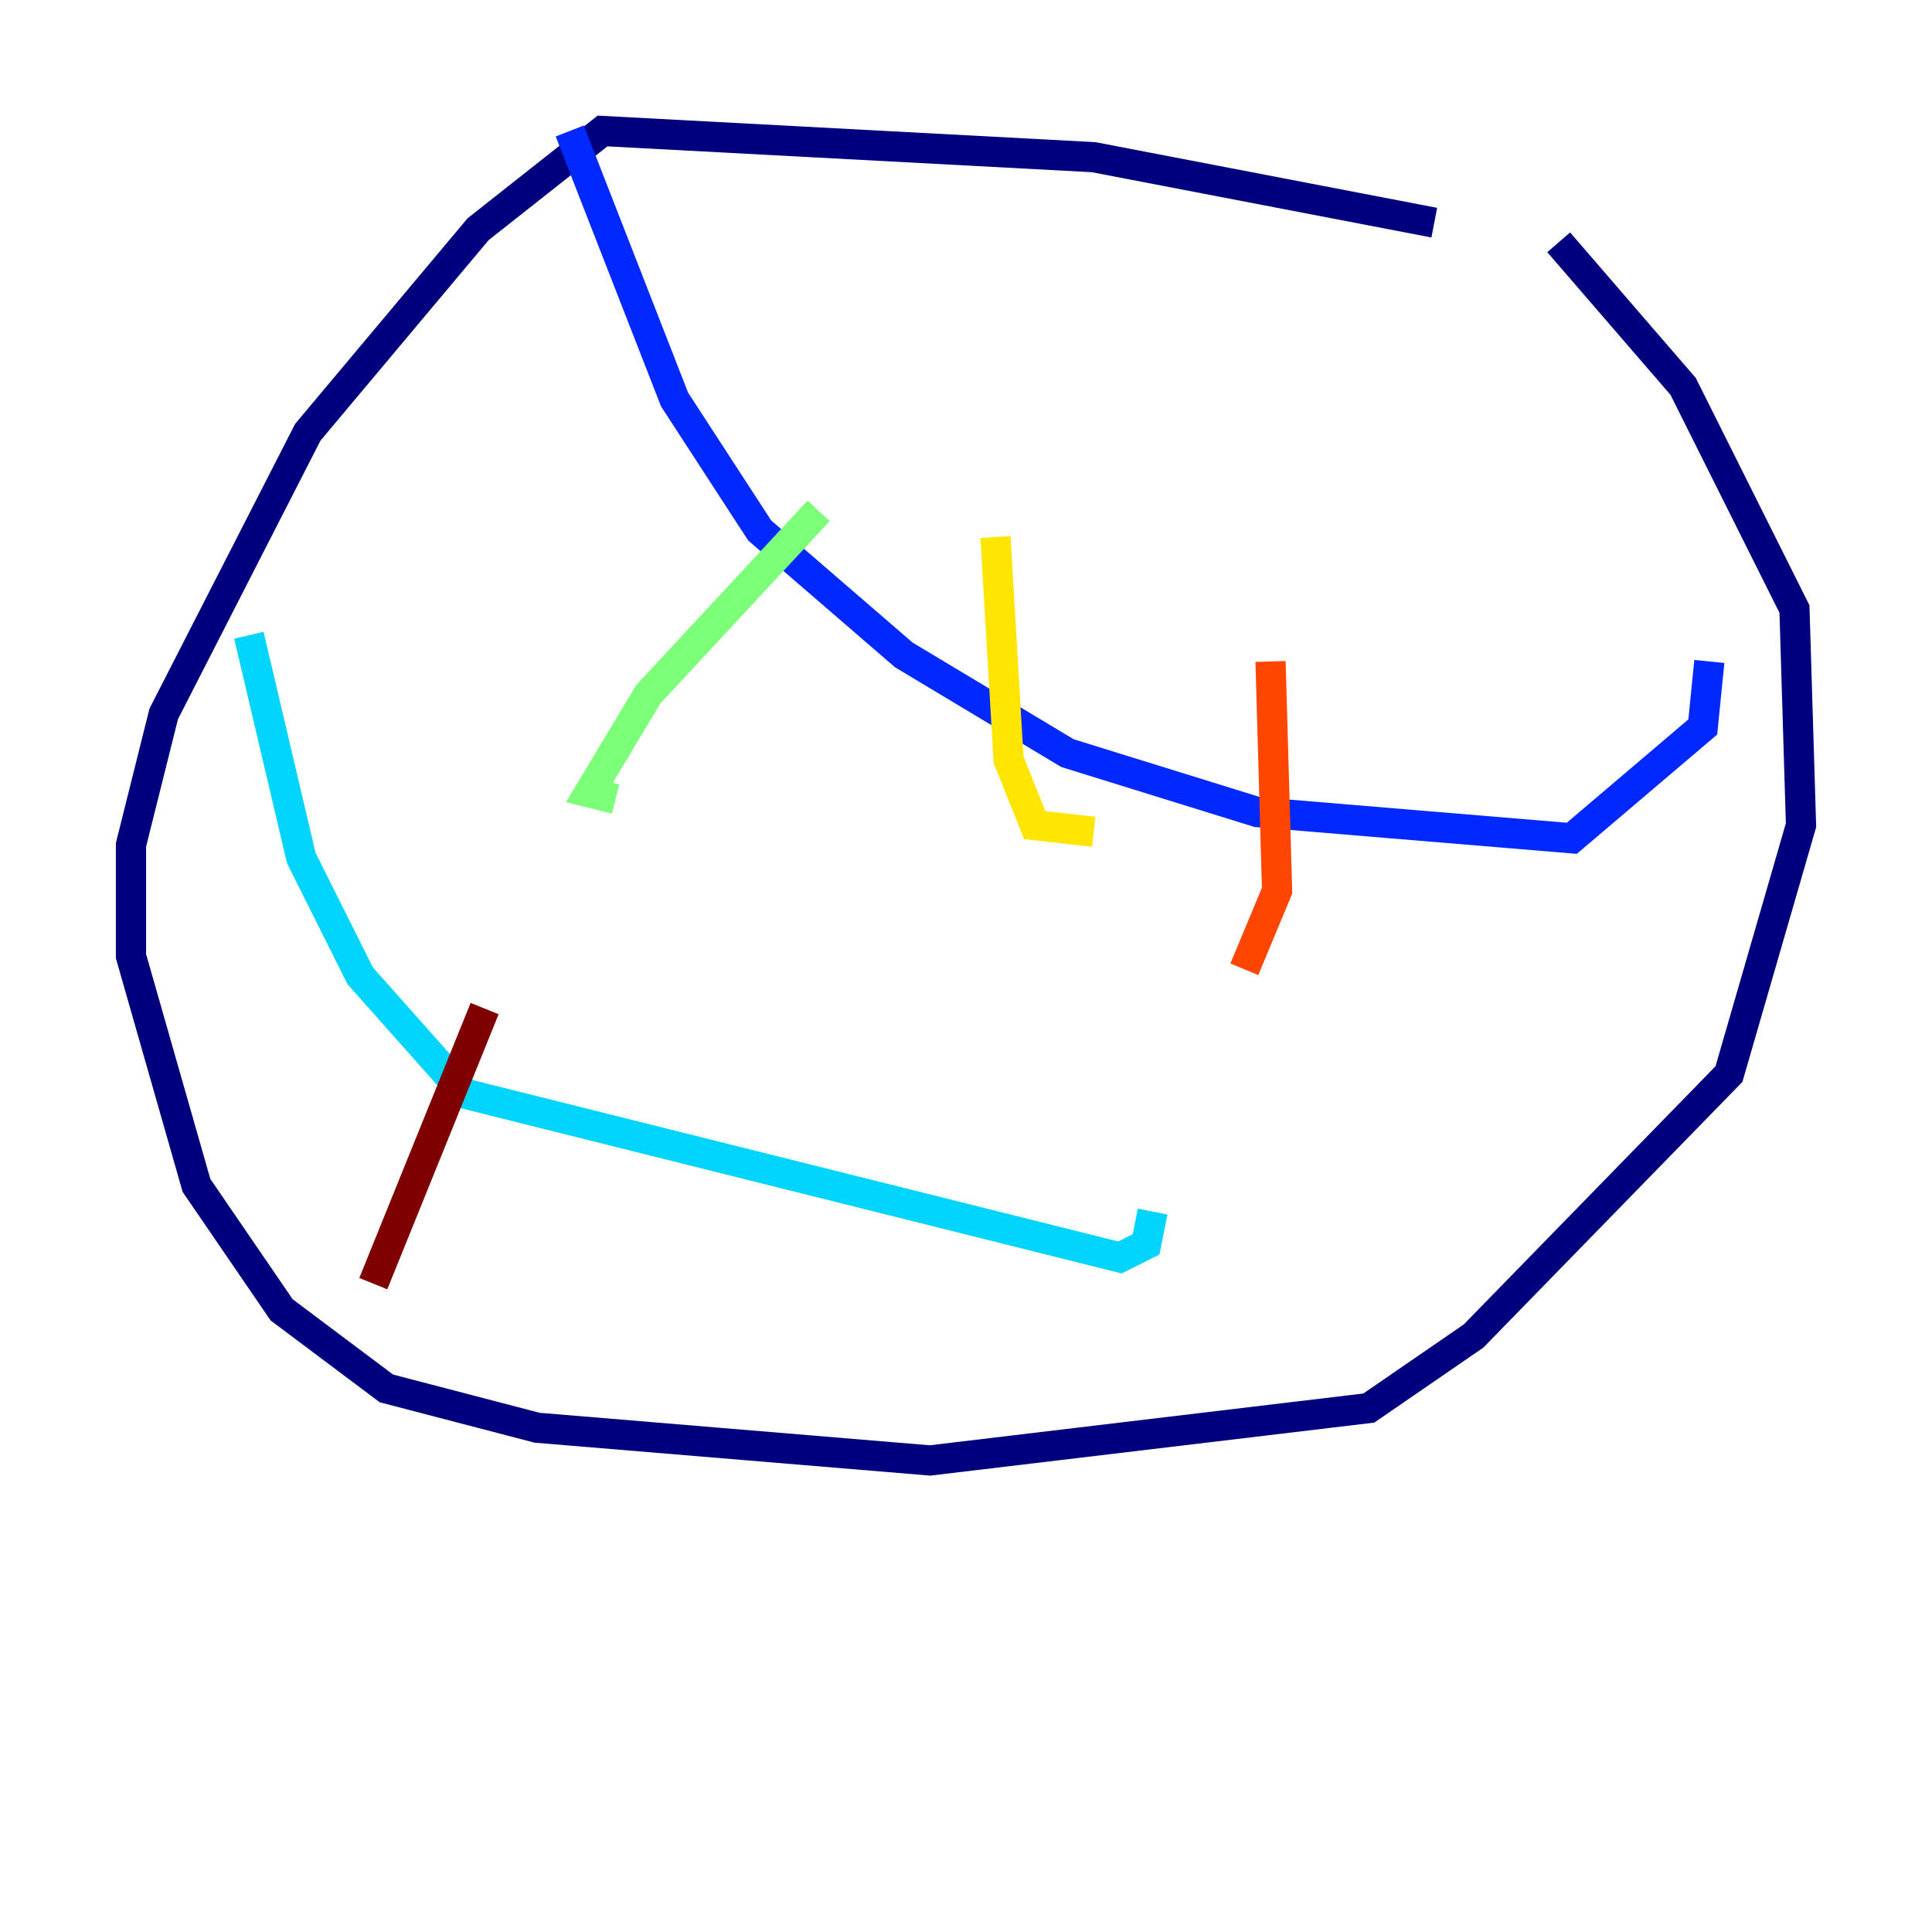 <?xml version="1.0" encoding="utf-8" ?>
<svg baseProfile="tiny" height="128" version="1.2" viewBox="0,0,128,128" width="128" xmlns="http://www.w3.org/2000/svg" xmlns:ev="http://www.w3.org/2001/xml-events" xmlns:xlink="http://www.w3.org/1999/xlink"><defs /><polyline fill="none" points="95.024,14.752 72.461,10.414 39.919,8.678 31.675,15.186 20.393,28.637 10.848,47.295 8.678,55.973 8.678,63.349 13.017,78.536 18.658,86.78 25.6,91.986 35.58,94.59 61.614,96.759 90.685,93.288 97.627,88.515 114.549,71.159 119.322,54.671 118.888,40.352 111.512,25.6 103.268,16.054" stroke="#00007f" stroke-width="2" /><polyline fill="none" points="37.749,8.678 44.691,26.468 50.332,35.146 59.878,43.39 70.725,49.898 83.308,53.803 104.136,55.539 112.814,48.163 113.248,43.824" stroke="#0028ff" stroke-width="2" /><polyline fill="none" points="16.488,42.088 19.959,56.841 23.864,64.651 30.807,72.461 74.197,83.308 75.932,82.441 76.366,80.271" stroke="#00d4ff" stroke-width="2" /><polyline fill="none" points="54.237,33.844 42.956,45.993 39.051,52.502 40.786,52.936" stroke="#7cff79" stroke-width="2" /><polyline fill="none" points="65.953,35.58 66.82,50.332 68.556,54.671 72.461,55.105" stroke="#ffe500" stroke-width="2" /><polyline fill="none" points="84.176,43.824 84.61,59.01 82.441,64.217" stroke="#ff4600" stroke-width="2" /><polyline fill="none" points="32.108,66.82 24.732,85.044" stroke="#7f0000" stroke-width="2" /></svg>